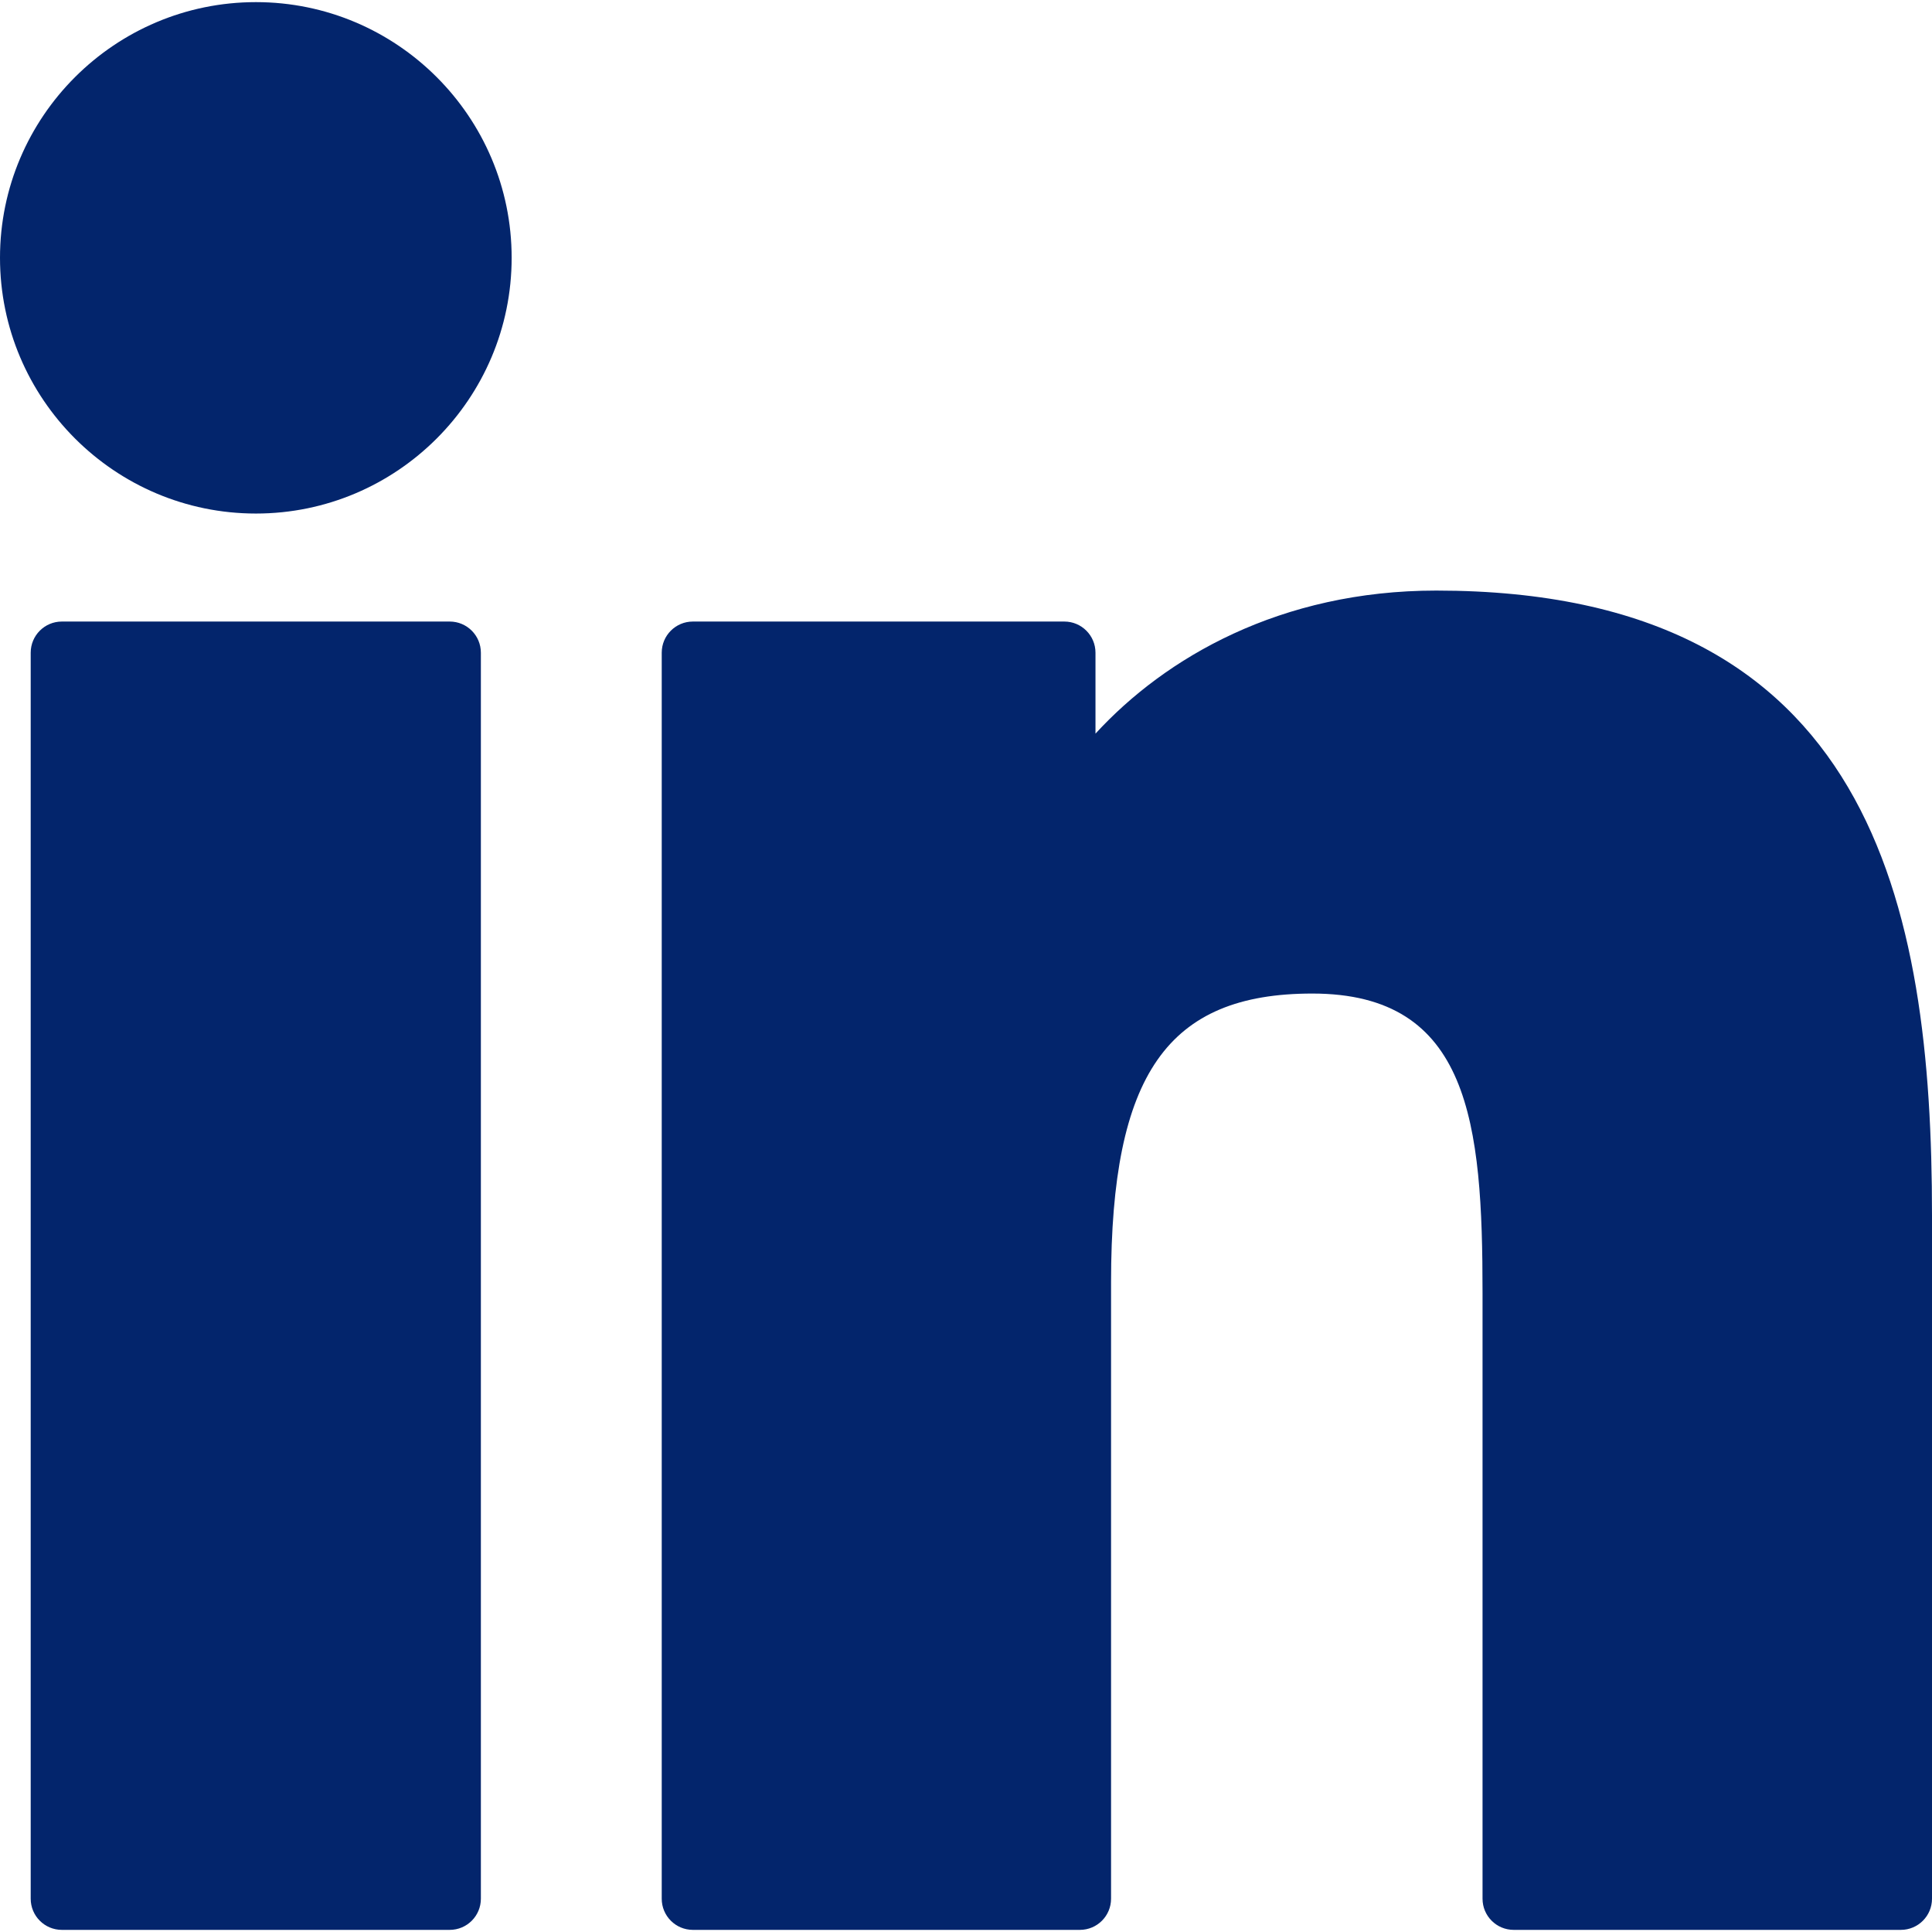 <svg width="100" height="100" viewBox="0 0 100 100" fill="none" xmlns="http://www.w3.org/2000/svg">
<g clip-path="url(#clip0_796078_581)">
<path d="M23.277 32.171H3.202C2.311 32.171 1.589 32.893 1.589 33.784V98.277C1.589 99.168 2.311 99.89 3.202 99.89H23.277C24.168 99.89 24.89 99.168 24.89 98.277V33.784C24.89 32.893 24.168 32.171 23.277 32.171Z" fill="#03256C"/>
<path d="M13.247 0.11C5.943 0.11 0 6.046 0 13.343C0 20.642 5.943 26.581 13.247 26.581C20.546 26.581 26.483 20.642 26.483 13.343C26.484 6.046 20.546 0.11 13.247 0.11Z" fill="#03256C"/>
<path d="M74.34 30.568C66.277 30.568 60.317 34.034 56.702 37.973V33.784C56.702 32.893 55.98 32.171 55.089 32.171H35.863C34.972 32.171 34.251 32.893 34.251 33.784V98.277C34.251 99.168 34.972 99.89 35.863 99.89H55.895C56.786 99.89 57.508 99.168 57.508 98.277V66.368C57.508 55.615 60.428 51.426 67.924 51.426C76.087 51.426 76.736 58.142 76.736 66.921V98.277C76.736 99.168 77.458 99.89 78.349 99.89H98.387C99.278 99.89 100 99.168 100 98.277V62.902C100 46.913 96.951 30.568 74.34 30.568Z" fill="#03256C"/>
</g>
<defs>
<clipPath id="clip0_796078_581">
<rect width="100" height="100" fill="white"/>
</clipPath>
</defs>
</svg>
